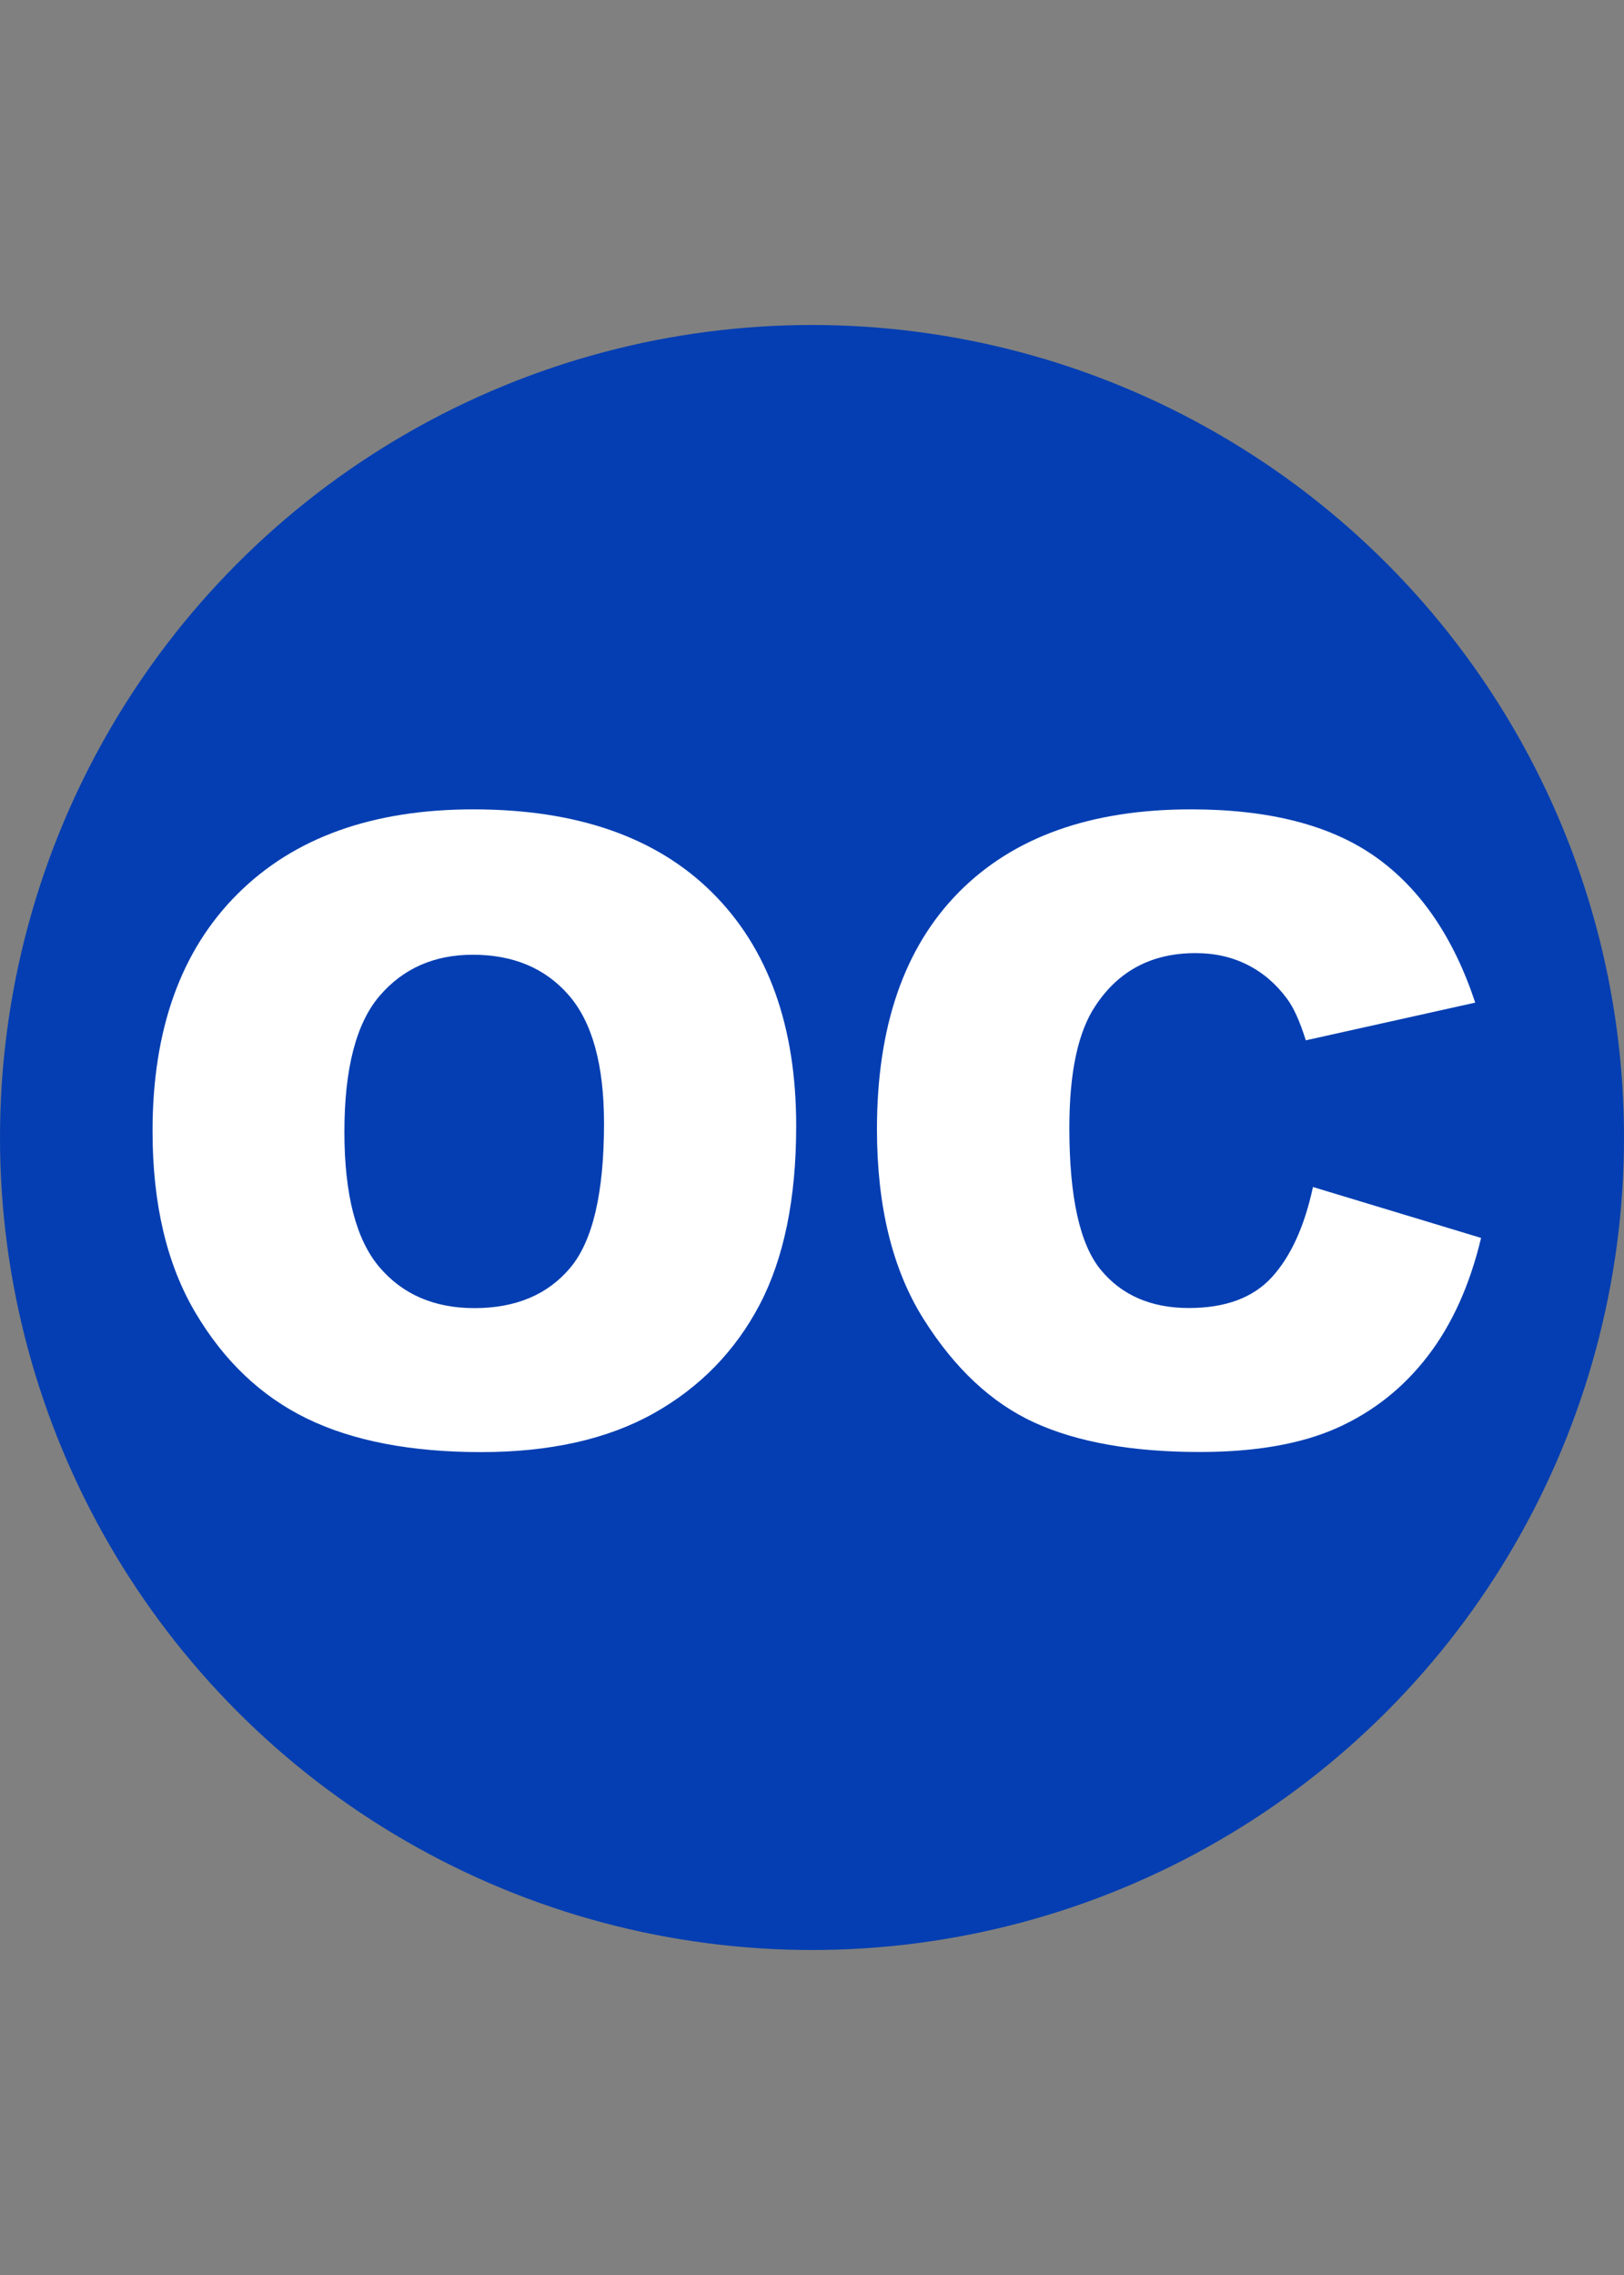 <?xml version="1.0" encoding="utf-8"?>
<!-- Generator: Adobe Illustrator 26.0.1, SVG Export Plug-In . SVG Version: 6.00 Build 0)  -->
<svg version="1.1" id="Ebene_1" xmlns="http://www.w3.org/2000/svg" xmlns:xlink="http://www.w3.org/1999/xlink" x="0px" y="0px"
	 viewBox="0 0 15 21" style="enable-background:new 0 0 15 21;" xml:space="preserve">
<rect x="0" y="0" width="15" height="21" fill="#808080" stroke="none"/>
<style type="text/css">
	.st0{fill:#043EB2;}
	.st1{fill:#FFFFFF;}
	.st2{fill:none;}
</style>
<g>
	<circle class="st0" cx="7.5" cy="10.5" r="7.5"/>
	<g>
		<path class="st1" d="M1.409,10.441c0-0.936,0.261-1.666,0.783-2.187c0.522-0.522,1.249-0.783,2.18-0.783
			c0.955,0,1.691,0.256,2.207,0.769s0.775,1.231,0.775,2.154c0,0.67-0.113,1.221-0.338,1.65c-0.226,0.429-0.552,0.763-0.978,1.002
			c-0.427,0.239-0.958,0.358-1.595,0.358c-0.647,0-1.183-0.103-1.607-0.309c-0.424-0.206-0.767-0.532-1.031-0.978
			C1.54,11.67,1.409,11.111,1.409,10.441z M3.181,10.448c0,0.579,0.108,0.995,0.323,1.248c0.215,0.253,0.508,0.379,0.878,0.379
			c0.381,0,0.676-0.124,0.884-0.371c0.209-0.248,0.313-0.693,0.313-1.335c0-0.54-0.109-0.935-0.327-1.184
			C5.036,8.937,4.74,8.813,4.367,8.813c-0.357,0-0.644,0.127-0.861,0.38C3.29,9.445,3.181,9.864,3.181,10.448z"/>
		<path class="st1" d="M12.127,10.957l1.553,0.47c-0.104,0.435-0.268,0.799-0.493,1.091c-0.224,0.292-0.503,0.513-0.835,0.662
			c-0.333,0.149-0.756,0.223-1.27,0.223c-0.624,0-1.133-0.091-1.529-0.272c-0.395-0.181-0.736-0.5-1.023-0.956
			c-0.287-0.456-0.43-1.041-0.43-1.752c0-0.949,0.252-1.678,0.757-2.188C9.362,7.725,10.077,7.471,11,7.471
			c0.723,0,1.291,0.146,1.704,0.438c0.413,0.292,0.721,0.741,0.922,1.346l-1.565,0.348c-0.055-0.175-0.112-0.302-0.173-0.383
			c-0.099-0.135-0.22-0.24-0.364-0.313c-0.144-0.073-0.304-0.109-0.481-0.109c-0.402,0-0.71,0.161-0.924,0.485
			c-0.162,0.24-0.242,0.616-0.242,1.129c0,0.636,0.096,1.072,0.289,1.308c0.193,0.235,0.465,0.354,0.814,0.354
			c0.339,0,0.595-0.095,0.769-0.286C11.923,11.596,12.049,11.32,12.127,10.957z"/>
	</g>
</g>
<rect class="st2" width="15" height="21"/>
<rect class="st2" width="15" height="21"/>
</svg>
